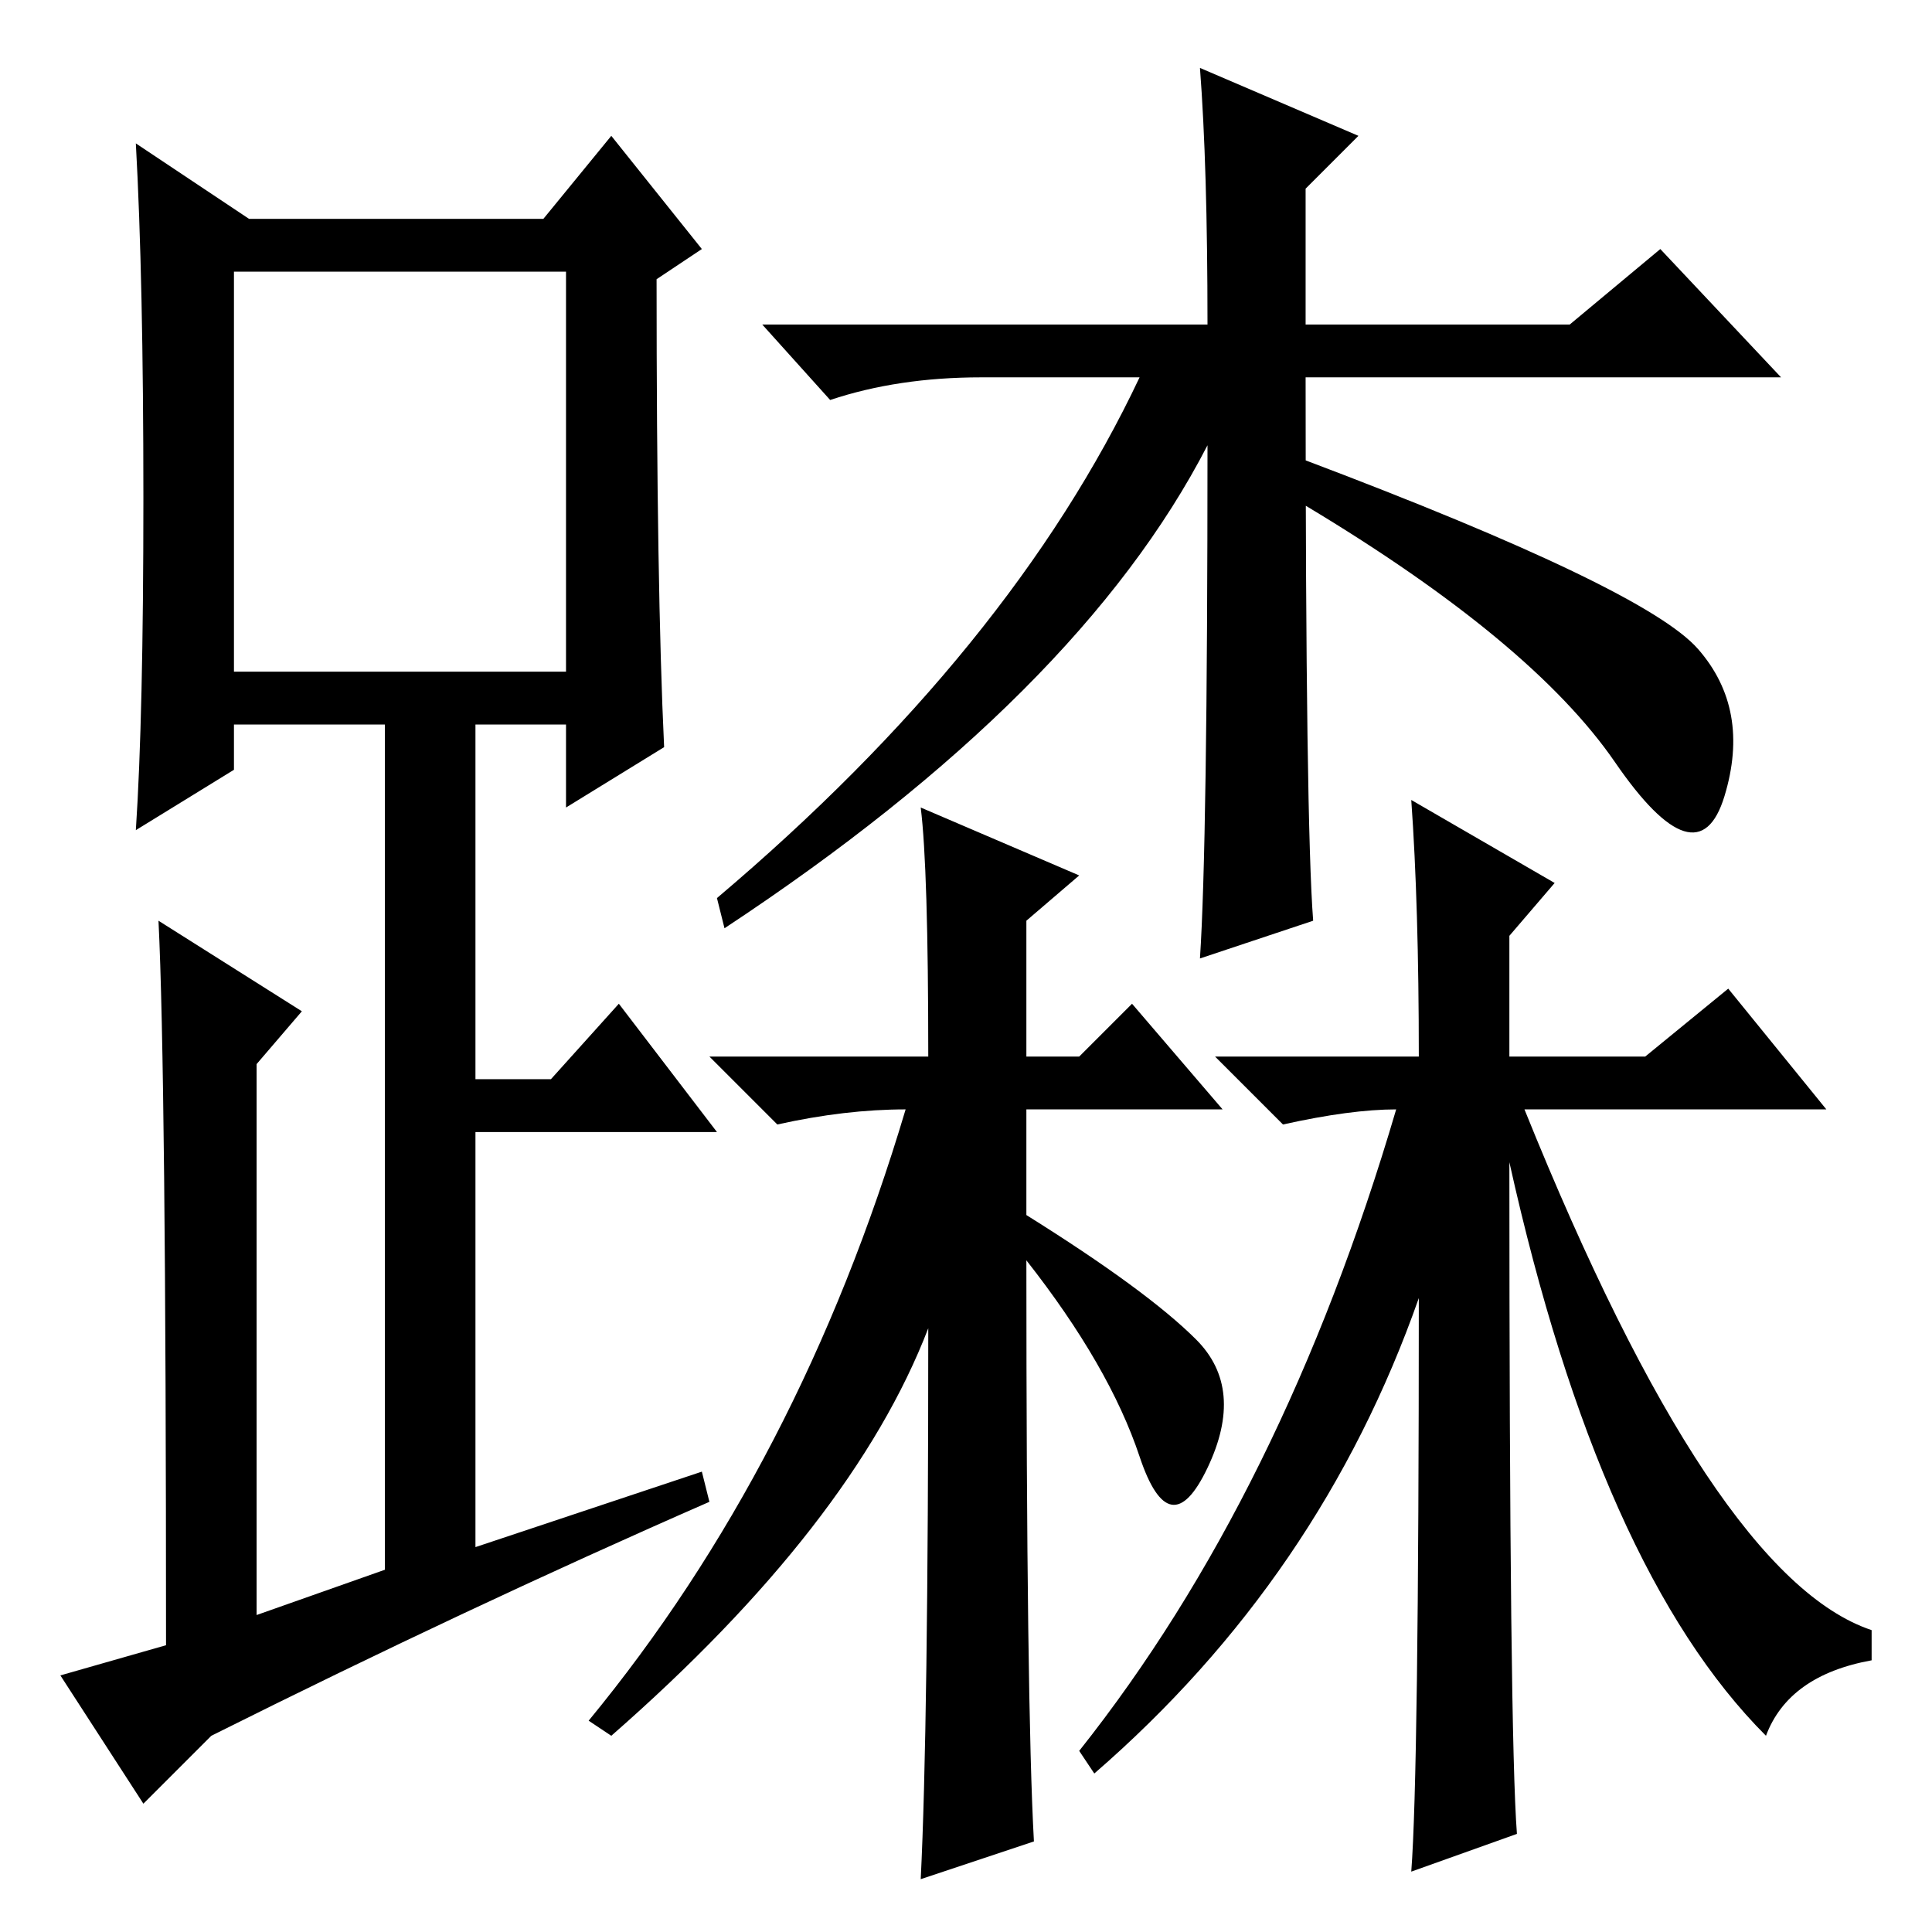<?xml version="1.0" standalone="no"?>
<!DOCTYPE svg PUBLIC "-//W3C//DTD SVG 1.1//EN" "http://www.w3.org/Graphics/SVG/1.1/DTD/svg11.dtd" >
<svg xmlns="http://www.w3.org/2000/svg" xmlns:xlink="http://www.w3.org/1999/xlink" version="1.1" viewBox="0 -36 256 256">
  <g transform="matrix(1 0 0 -1 0 220)">
   <path fill="currentColor"
d="M88 157l-13 -8v11h-12v-47h10l9 10l13 -17h-32v-55l30 10l1 -4q-32 -14 -66 -31l-9 -9l-11 17l14 4q0 76 -1 96l19 -12l-6 -7v-73l17 6v112h-20v-6l-13 -8q1 15 1 44t-1 47l15 -10h39l9 11l12 -15l-6 -4q0 -41 1 -62zM31 167h44v53h-44v-53zM143 140l-7 -6v-18h7l7 7
l12 -14h-26v-14q16 -10 22.5 -16.5t1.5 -17t-9 1.5t-15 26q0 -59 1 -77l-15 -5q1 20 1 73q-10 -26 -42 -54l-3 2q28 34 42 81q-8 0 -17 -2l-9 9h29q0 25 -1 33zM201 13l-14 -5q1 13 1 76q-13 -37 -43 -63l-2 3q27 34 42 85q-6 0 -15 -2l-9 9h27q0 20 -1 34l19 -11l-6 -7v-16
h18l11 9l13 -16h-40q25 -62 46 -69v-4q-11 -2 -14 -10q-22 22 -34 76q0 -76 1 -89zM174 134l-15 -5q1 15 1 68q-17 -33 -64 -64l-1 4q39 33 56 69h-21q-11 0 -20 -3l-9 10h59q0 21 -1 34l21 -9l-7 -7v-18h35l12 10l16 -17h-63q0 -59 1 -72zM225 170q7 -8 3.5 -19.5
t-14.5 4.5t-41 34v6q45 -17 52 -25z" />
  </g>

</svg>
